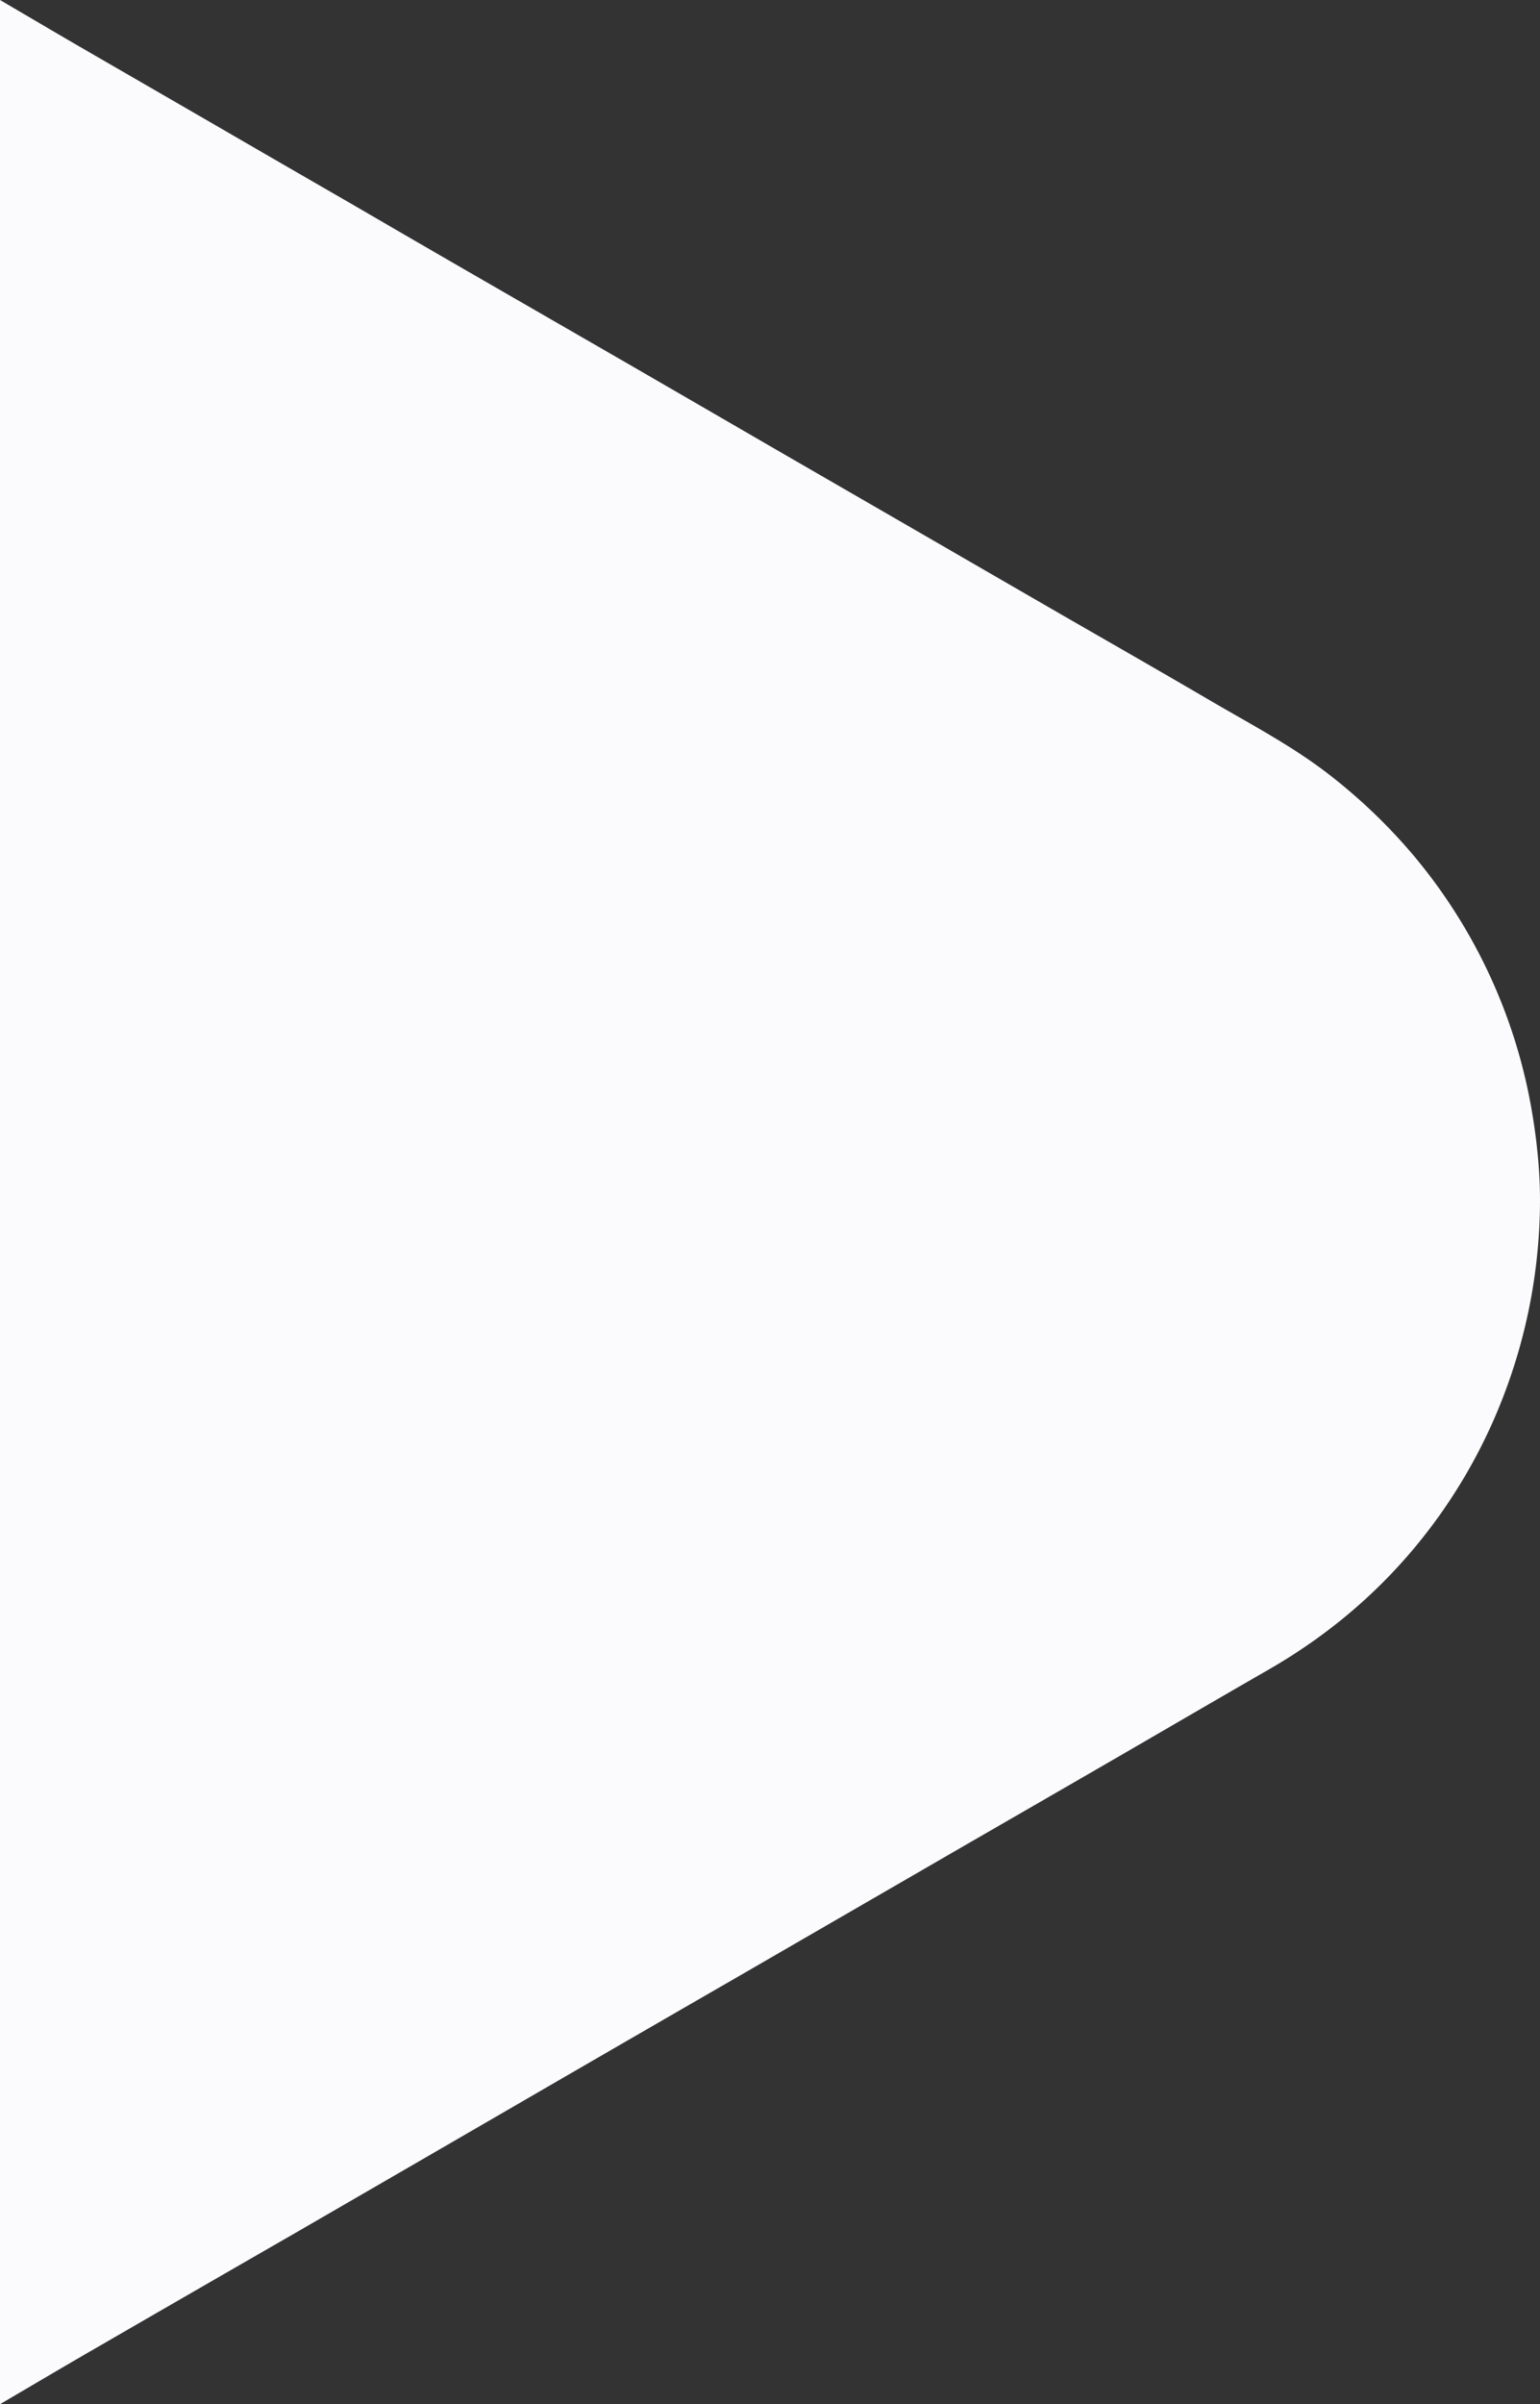 <svg xmlns="http://www.w3.org/2000/svg" viewBox="0 0 1014.66 1583"><rect x="0" y="0" width="1014.66" height="1583" fill="#333333" stroke="none"/><path fill="#fbfafd" d="M0 0v1583c21-12.3 41.9-24.7 62.9-36.8q65.7-38 131.6-75.9 71.55-41.4 143-82.8 73.2-42.45 146.5-84.7l155.1-89.7q49.2-28.35 98.4-56.8c32.8-19 65.5-38.1 98.4-57 41.2-23.7 76.6-54.2 105.5-92a352.65 352.65 0 0 0 49.2-88.1 360.66 360.66 0 0 0 23.9-118.8c.8-24.2-1.5-48.3-5.8-72.2a354.2 354.2 0 0 0-78-165.7 366.48 366.48 0 0 0-52.3-50.4c-25.4-20.2-54.2-35.1-82-51.4-31.1-18.2-62.4-36.1-93.7-54.1q-43.65-25.2-87.2-50.4l-104.4-60.3q-48.9-28.35-97.9-56.7L319 184.9q-43.2-24.9-86.3-50-47.1-27.15-94.1-54.4L51.4 30.1C34.2 20.1 17.1 10 0 0z"/></svg>